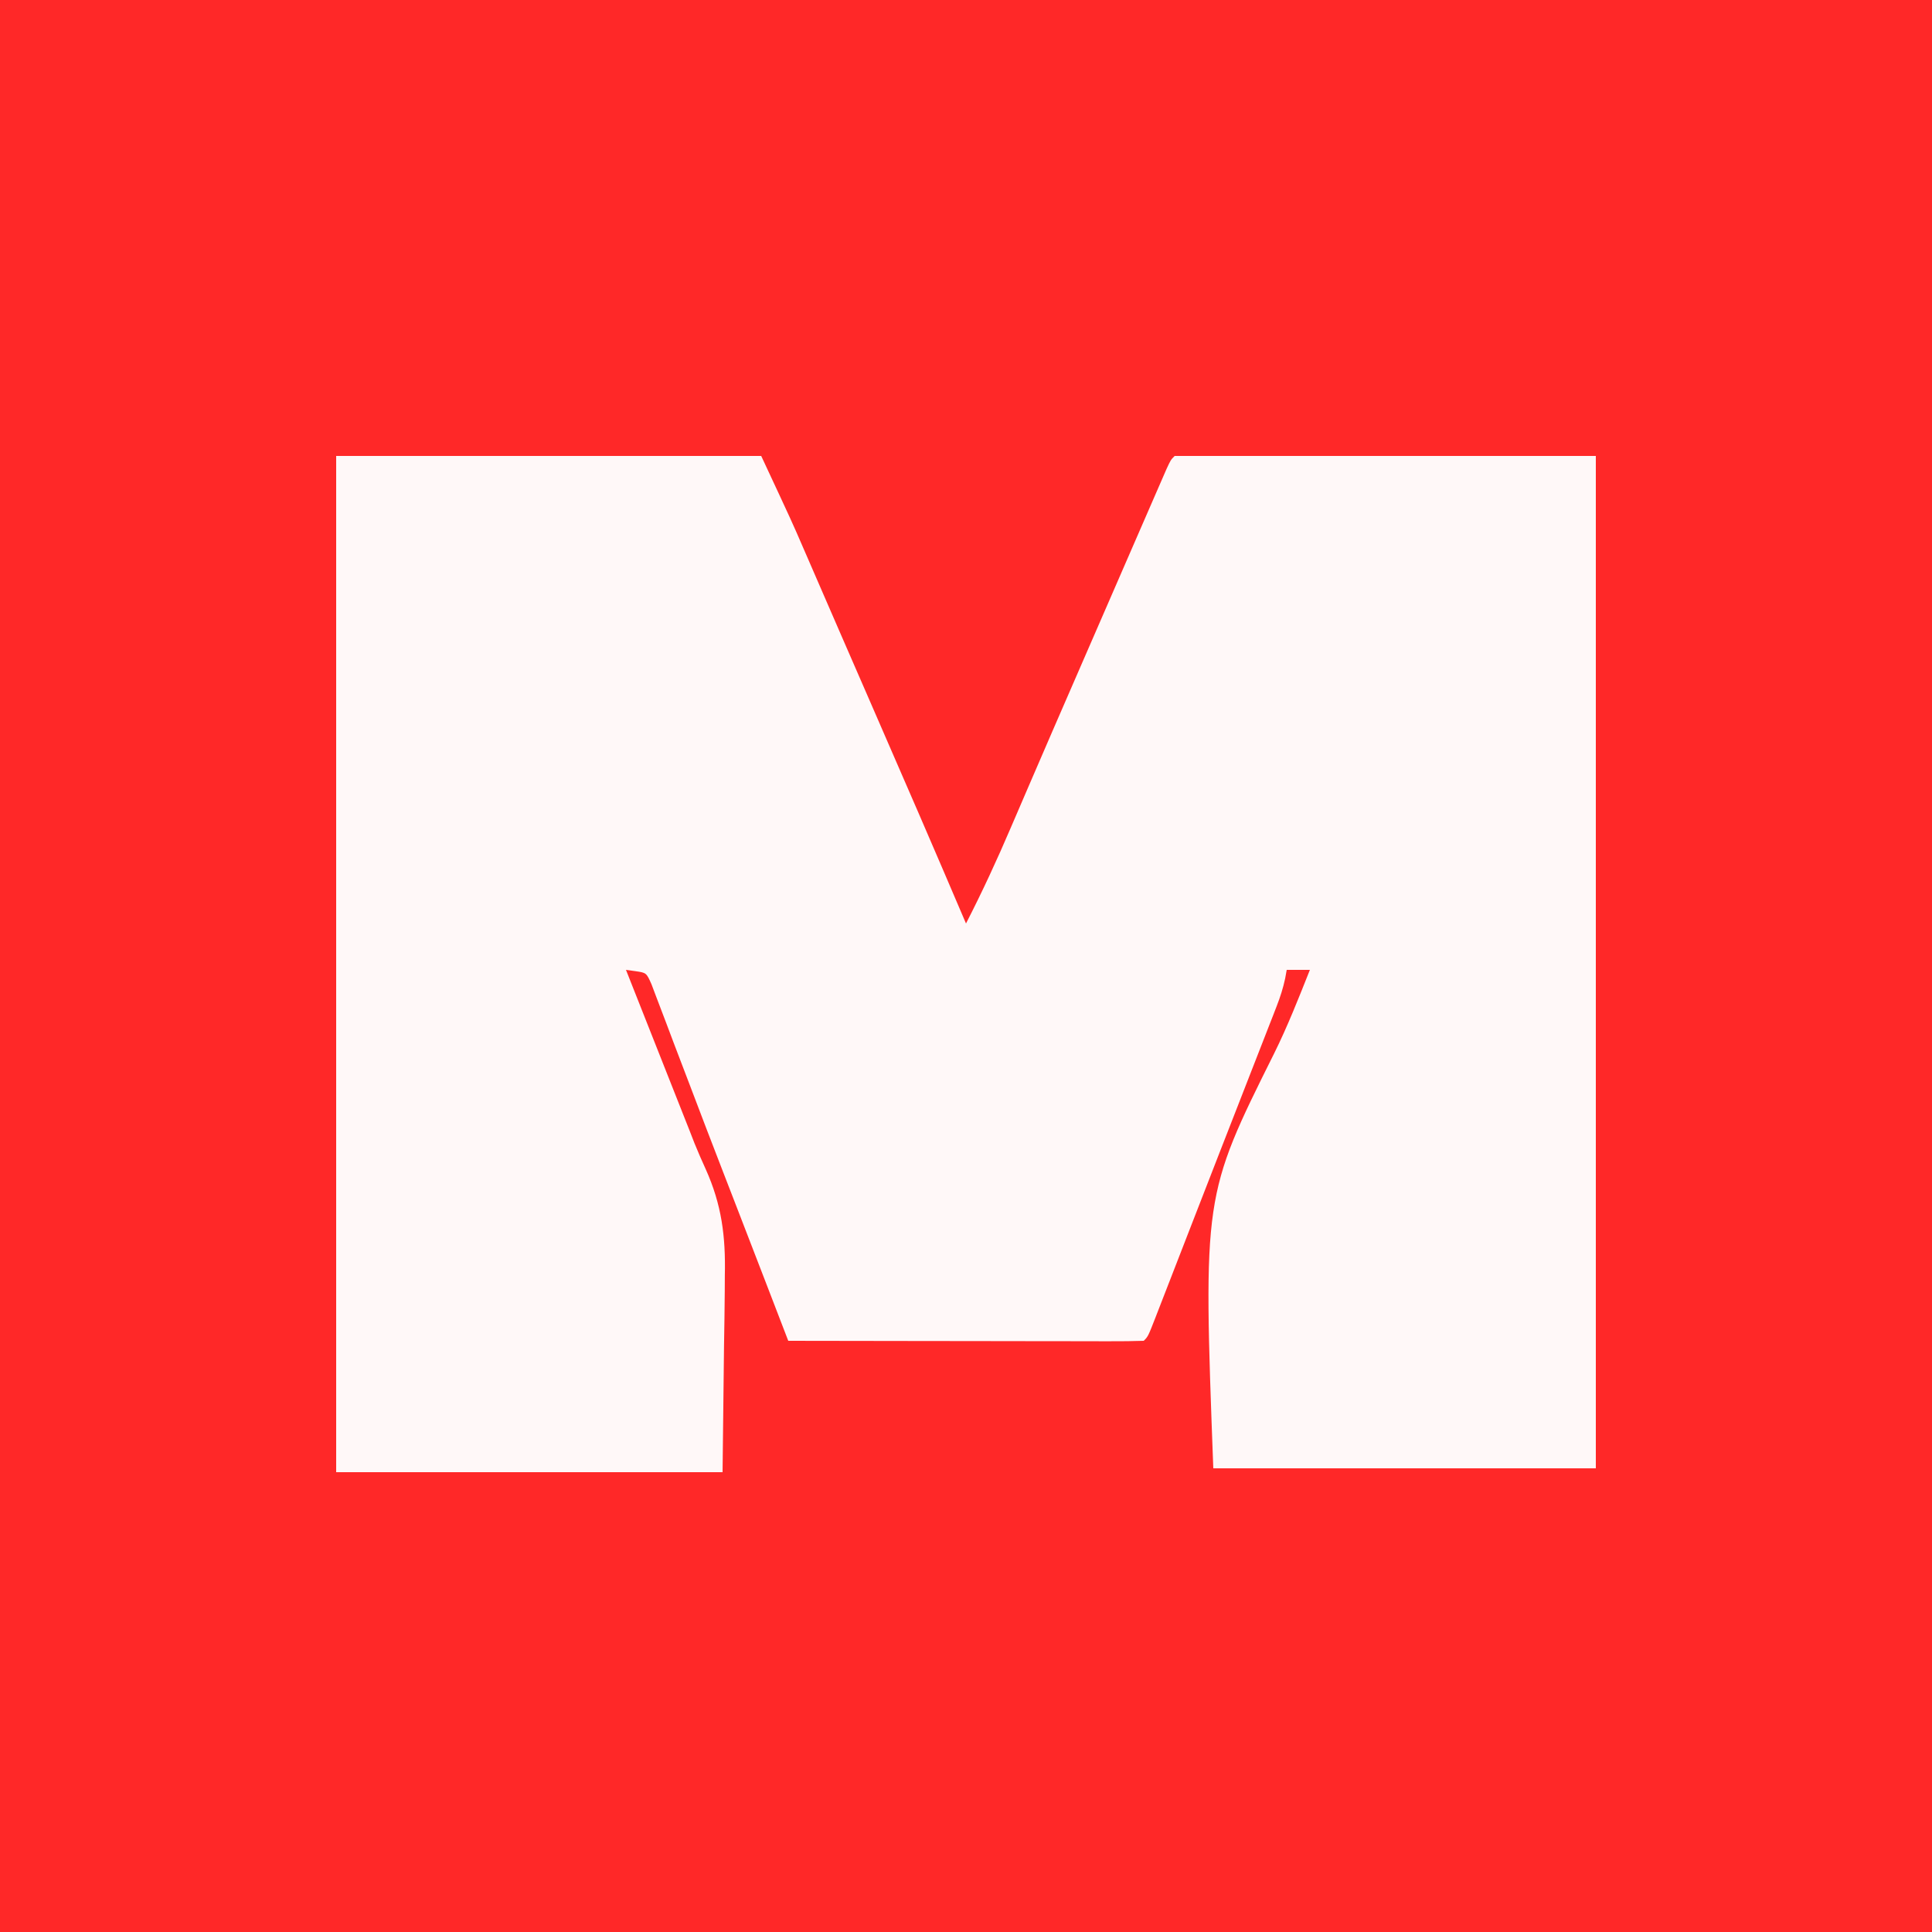 <?xml version="1.0" encoding="UTF-8"?>
<svg version="1.1" xmlns="http://www.w3.org/2000/svg" width="500" height="500">
<rect width="100%" height="100%" fill="#333333" stroke="none"/>
<path d="M0 0 C165 0 330 0 500 0 C500 165 500 330 500 500 C335 500 170 500 0 500 C0 335 0 170 0 0 Z " fill="#FF2828" transform="translate(0,0)"/>
<path d="M0 0 C36.3 0 72.6 0 110 0 C118.038 17.225 118.038 17.225 120.805 23.625 C121.126 24.363 121.447 25.102 121.778 25.862 C122.812 28.241 123.844 30.62 124.875 33 C125.614 34.701 126.353 36.402 127.093 38.103 C128.24 40.743 129.387 43.383 130.534 46.024 C133.171 52.096 135.815 58.164 138.465 64.23 C146.715 83.123 154.916 102.035 163 121 C167.192 112.831 171.018 104.567 174.625 96.125 C175.462 94.178 176.301 92.231 177.14 90.284 C177.751 88.866 178.361 87.448 178.971 86.03 C183.265 76.049 187.603 66.088 191.938 56.125 C192.364 55.143 192.791 54.162 193.231 53.15 C195.35 48.281 197.469 43.412 199.588 38.542 C201.142 34.972 202.696 31.4 204.248 27.829 C205.922 23.979 207.597 20.13 209.275 16.281 C209.879 14.895 210.483 13.507 211.085 12.12 C211.902 10.239 212.723 8.36 213.543 6.48 C213.997 5.438 214.451 4.395 214.919 3.321 C216 1 216 1 217 0 C252.97 0 288.94 0 326 0 C326 86.46 326 172.92 326 262 C293.33 262 260.66 262 227 262 C224.367 191.506 224.367 191.506 242.735 154.652 C246.227 147.609 249.098 140.301 252 133 C250.02 133 248.04 133 246 133 C245.868 133.734 245.736 134.468 245.6 135.224 C245.051 137.763 244.338 140.001 243.396 142.415 C243.067 143.265 242.738 144.114 242.399 144.99 C242.039 145.906 241.679 146.822 241.309 147.766 C240.931 148.736 240.554 149.707 240.165 150.707 C238.926 153.889 237.682 157.07 236.438 160.25 C235.581 162.446 234.725 164.642 233.87 166.838 C232.116 171.337 230.36 175.836 228.602 180.334 C226.13 186.662 223.671 192.994 221.215 199.328 C220.118 202.152 219.021 204.976 217.924 207.8 C217.225 209.599 216.527 211.398 215.83 213.197 C214.866 215.684 213.898 218.17 212.93 220.656 C212.503 221.76 212.503 221.76 212.067 222.887 C210.114 227.886 210.114 227.886 209 229 C206.139 229.095 203.302 229.126 200.441 229.114 C199.095 229.114 199.095 229.114 197.722 229.114 C194.74 229.113 191.759 229.105 188.777 229.098 C186.716 229.096 184.655 229.094 182.594 229.093 C177.157 229.09 171.72 229.08 166.284 229.069 C160.741 229.058 155.197 229.054 149.654 229.049 C138.77 229.038 127.885 229.021 117 229 C116.758 228.37 116.515 227.741 116.266 227.092 C115.082 224.017 113.899 220.942 112.715 217.867 C112.267 216.703 111.819 215.54 111.357 214.34 C108.88 207.911 106.4 201.482 103.912 195.057 C103.662 194.41 103.411 193.763 103.153 193.096 C101.632 189.167 101.632 189.167 100.111 185.239 C97.196 177.71 94.299 170.174 91.446 162.621 C90.098 159.057 88.735 155.498 87.368 151.94 C86.75 150.318 86.138 148.693 85.533 147.065 C84.705 144.838 83.854 142.622 82.996 140.406 C82.534 139.182 82.072 137.958 81.595 136.697 C80.278 133.745 80.278 133.745 77.4 133.331 C76.608 133.222 75.816 133.113 75 133 C77.596 139.561 80.192 146.123 82.788 152.684 C83.669 154.909 84.549 157.135 85.43 159.361 C86.705 162.586 87.982 165.81 89.258 169.035 C89.642 170.008 90.027 170.98 90.423 171.982 C90.803 172.942 91.183 173.902 91.575 174.891 C91.955 175.87 92.336 176.85 92.728 177.859 C93.636 180.101 94.603 182.318 95.61 184.517 C99.778 193.766 100.819 201.991 100.586 212.121 C100.58 213.423 100.574 214.725 100.568 216.067 C100.537 220.857 100.453 225.647 100.375 230.438 C100.251 241.183 100.127 251.929 100 263 C67 263 34 263 0 263 C0 176.21 0 89.42 0 0 Z " fill="#FFF8F8" transform="translate(87,118)"/>
</svg>
